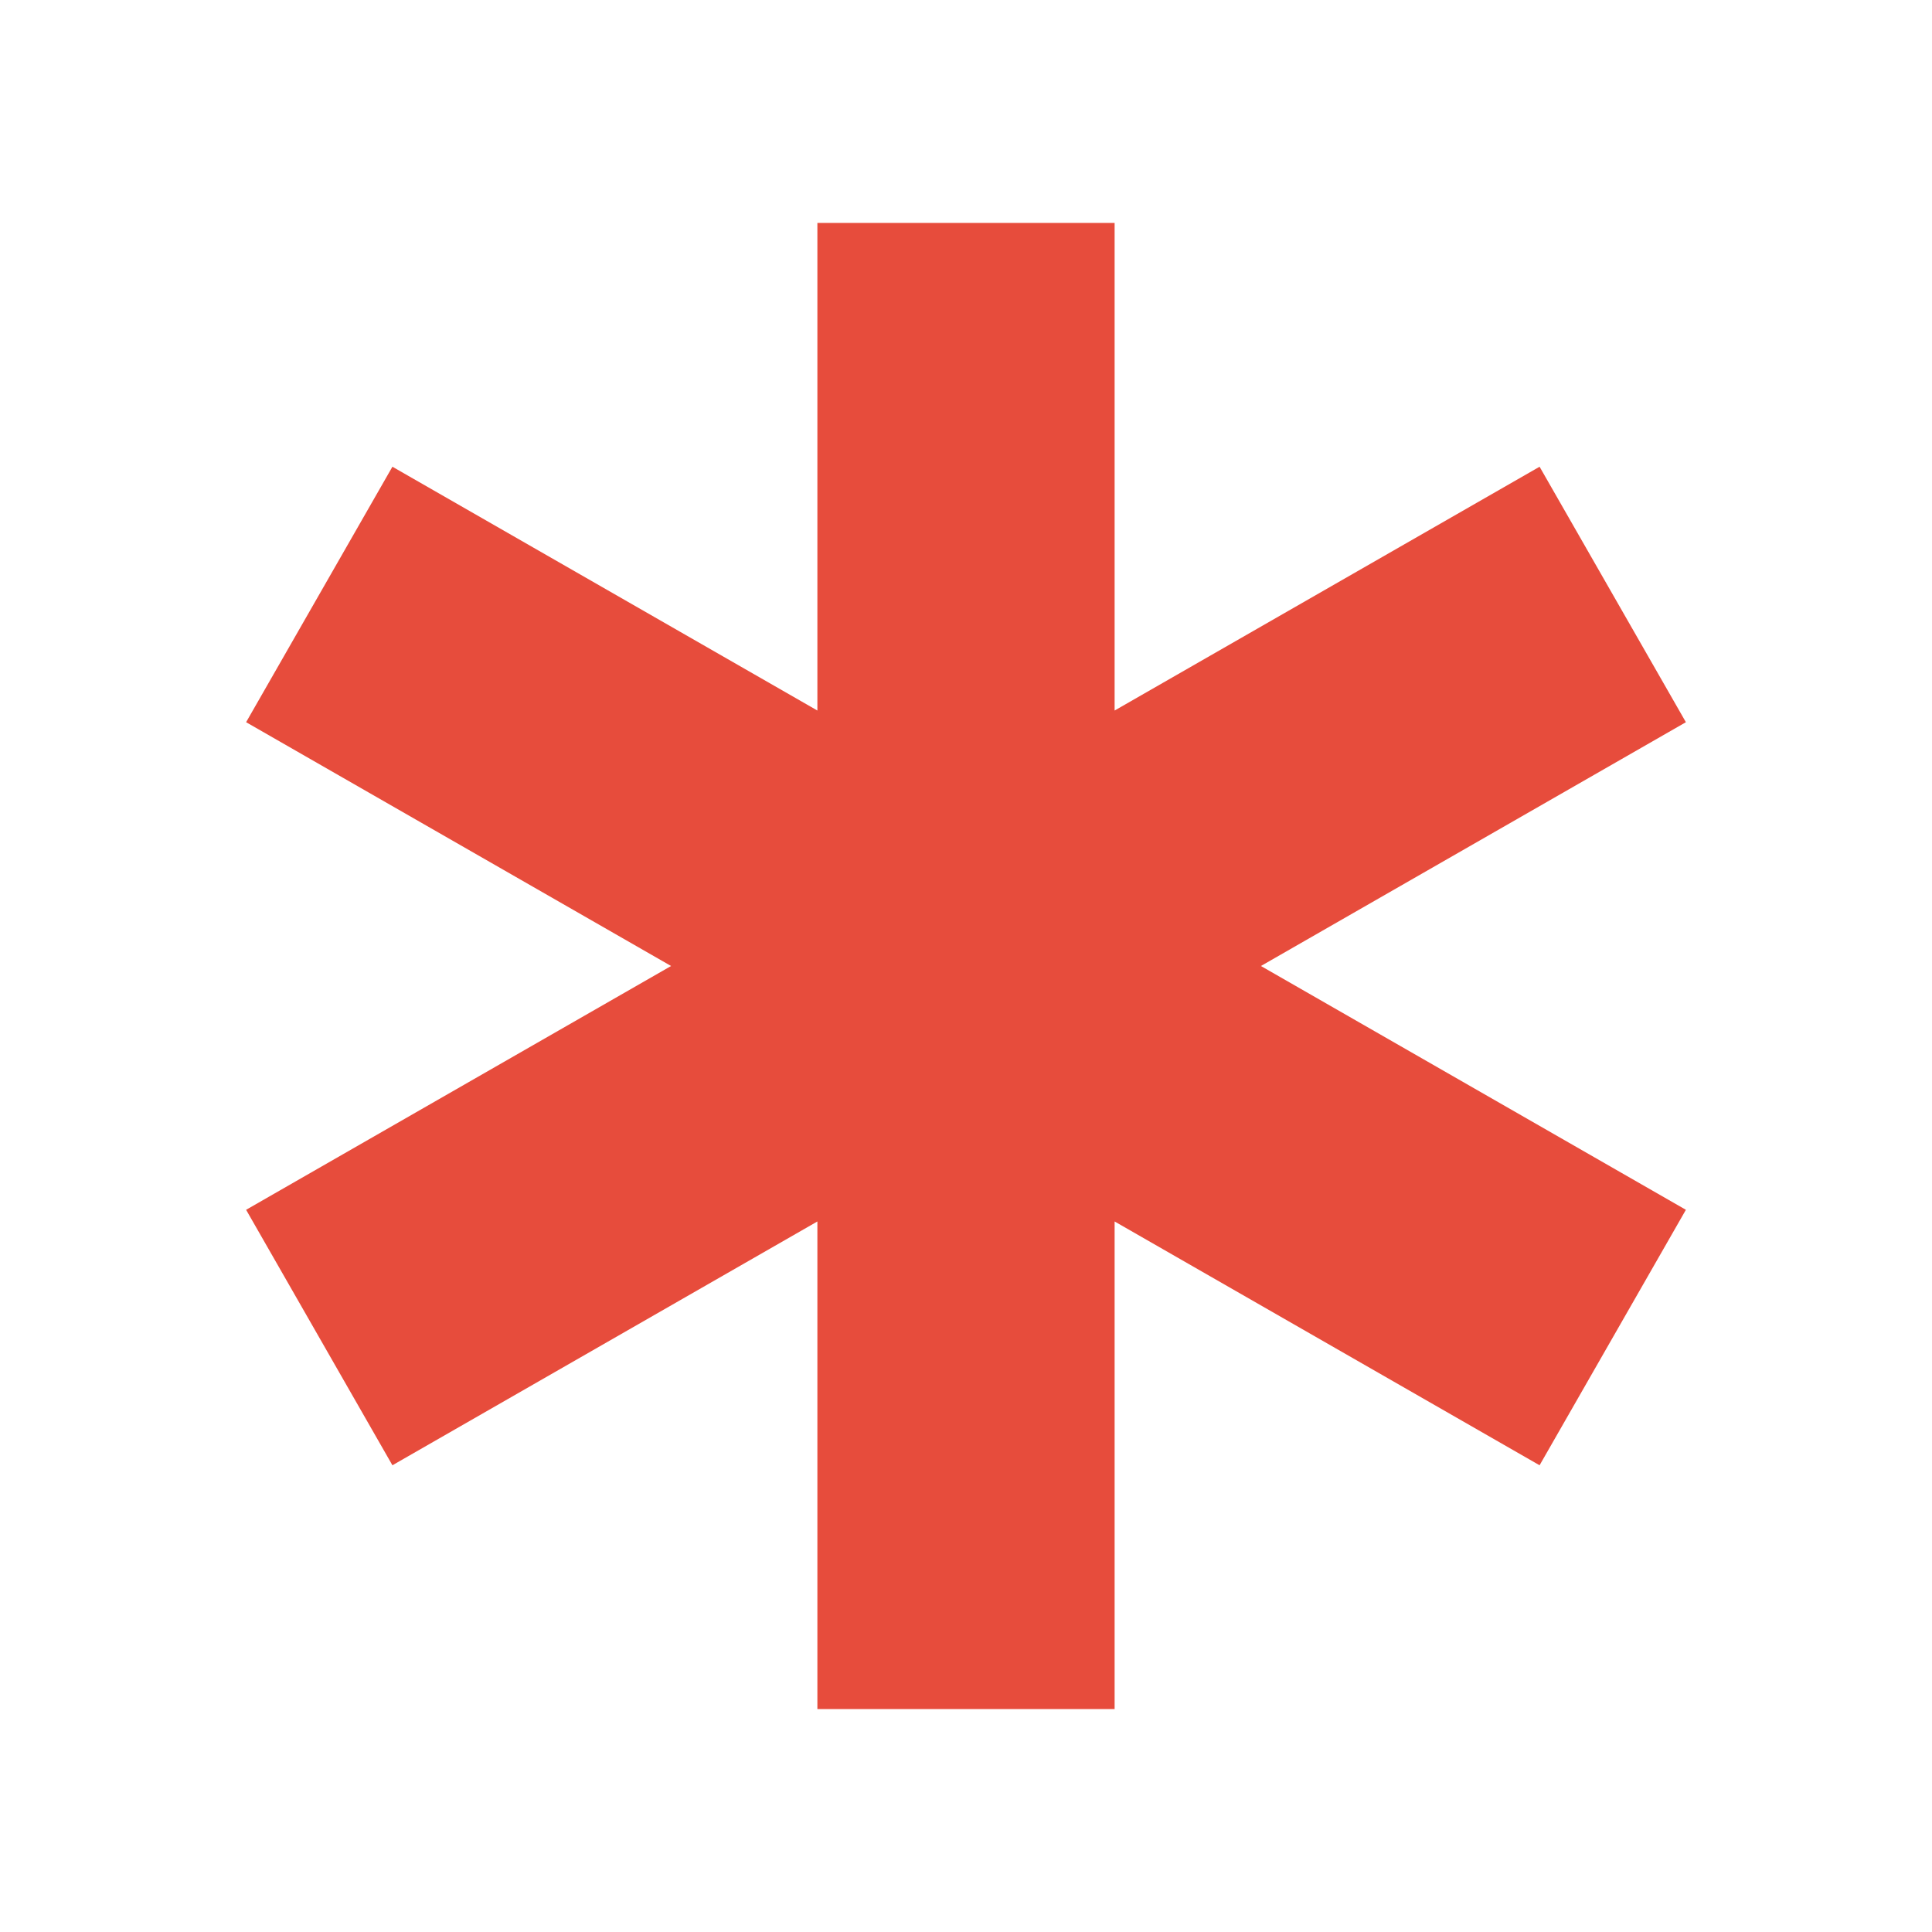 <svg fill="#e74c3c" xmlns="http://www.w3.org/2000/svg" viewBox="0 0 26 26" width="50px" height="50px"><path d="M 11 3 L 11 9.562 L 5.281 6.281 L 3.312 9.719 L 9.031 13 L 3.312 16.281 L 5.281 19.719 L 11 16.438 L 11 23 L 15 23 L 15 16.438 L 20.719 19.719 L 22.688 16.281 L 16.969 13 L 22.688 9.719 L 20.719 6.281 L 15 9.562 L 15 3 Z"/></svg>